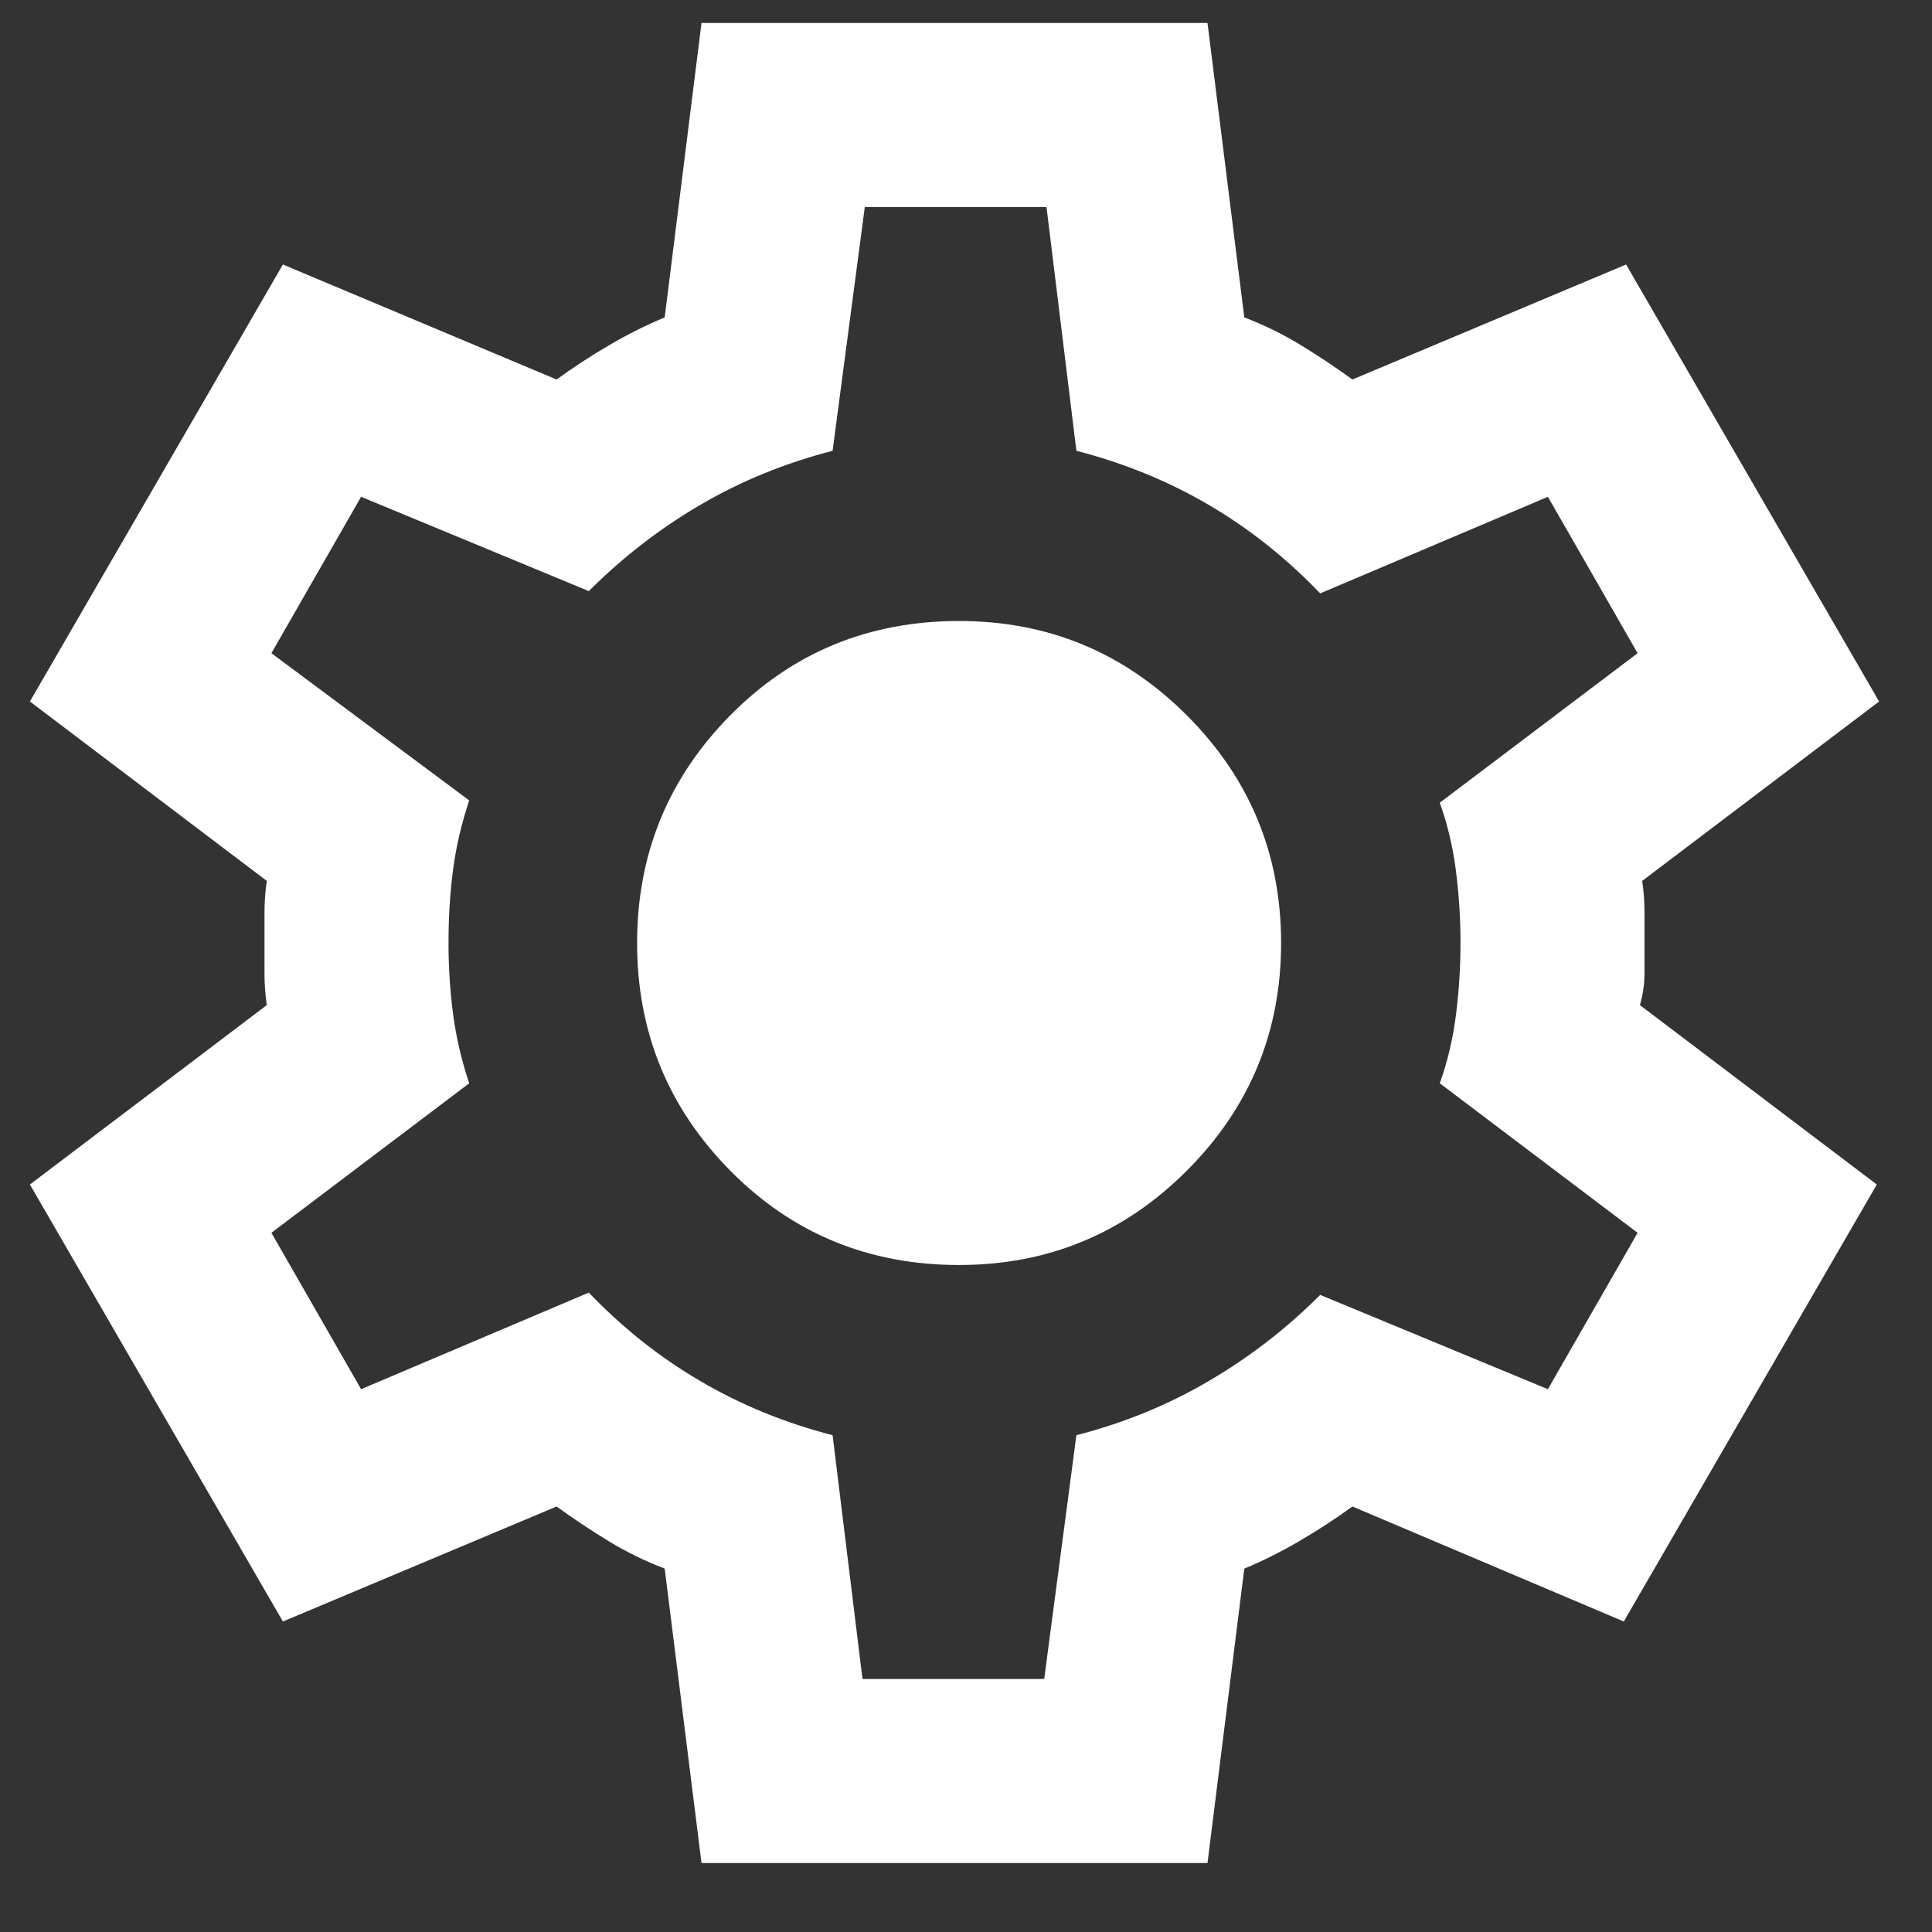 <svg width="21" height="21" viewBox="0 0 21 21" fill="none" xmlns="http://www.w3.org/2000/svg">
<rect x="0" y="0" width="21" height="21" fill="#333333" stroke="none"/>
<path d="M7.625 20.25L7.225 17.05C7.008 16.967 6.804 16.867 6.613 16.75C6.421 16.633 6.233 16.508 6.05 16.375L3.075 17.625L0.325 12.875L2.9 10.925C2.883 10.808 2.875 10.696 2.875 10.588V9.912C2.875 9.804 2.883 9.692 2.9 9.575L0.325 7.625L3.075 2.875L6.05 4.125C6.233 3.992 6.425 3.867 6.625 3.75C6.825 3.633 7.025 3.533 7.225 3.45L7.625 0.25H13.125L13.525 3.45C13.742 3.533 13.946 3.633 14.137 3.75C14.329 3.867 14.517 3.992 14.7 4.125L17.675 2.875L20.425 7.625L17.85 9.575C17.867 9.692 17.875 9.804 17.875 9.912V10.588C17.875 10.696 17.858 10.808 17.825 10.925L20.4 12.875L17.65 17.625L14.7 16.375C14.517 16.508 14.325 16.633 14.125 16.75C13.925 16.867 13.725 16.967 13.525 17.05L13.125 20.25H7.625ZM9.375 18.25H11.35L11.7 15.6C12.217 15.467 12.696 15.271 13.137 15.012C13.579 14.754 13.983 14.442 14.35 14.075L16.825 15.1L17.8 13.4L15.65 11.775C15.733 11.542 15.792 11.296 15.825 11.037C15.858 10.779 15.875 10.517 15.875 10.25C15.875 9.983 15.858 9.721 15.825 9.463C15.792 9.204 15.733 8.958 15.65 8.725L17.8 7.1L16.825 5.4L14.35 6.45C13.983 6.067 13.579 5.746 13.137 5.487C12.696 5.229 12.217 5.033 11.7 4.9L11.375 2.25H9.4L9.05 4.9C8.533 5.033 8.054 5.229 7.613 5.487C7.171 5.746 6.767 6.058 6.4 6.425L3.925 5.4L2.95 7.1L5.1 8.7C5.017 8.95 4.958 9.2 4.925 9.45C4.892 9.7 4.875 9.967 4.875 10.25C4.875 10.517 4.892 10.775 4.925 11.025C4.958 11.275 5.017 11.525 5.1 11.775L2.95 13.4L3.925 15.1L6.4 14.05C6.767 14.433 7.171 14.754 7.613 15.012C8.054 15.271 8.533 15.467 9.05 15.6L9.375 18.25ZM10.425 13.75C11.392 13.75 12.217 13.408 12.9 12.725C13.583 12.042 13.925 11.217 13.925 10.25C13.925 9.283 13.583 8.458 12.9 7.775C12.217 7.092 11.392 6.75 10.425 6.75C9.442 6.75 8.613 7.092 7.938 7.775C7.263 8.458 6.925 9.283 6.925 10.25C6.925 11.217 7.263 12.042 7.938 12.725C8.613 13.408 9.442 13.75 10.425 13.75Z" fill="white"/>
</svg>
